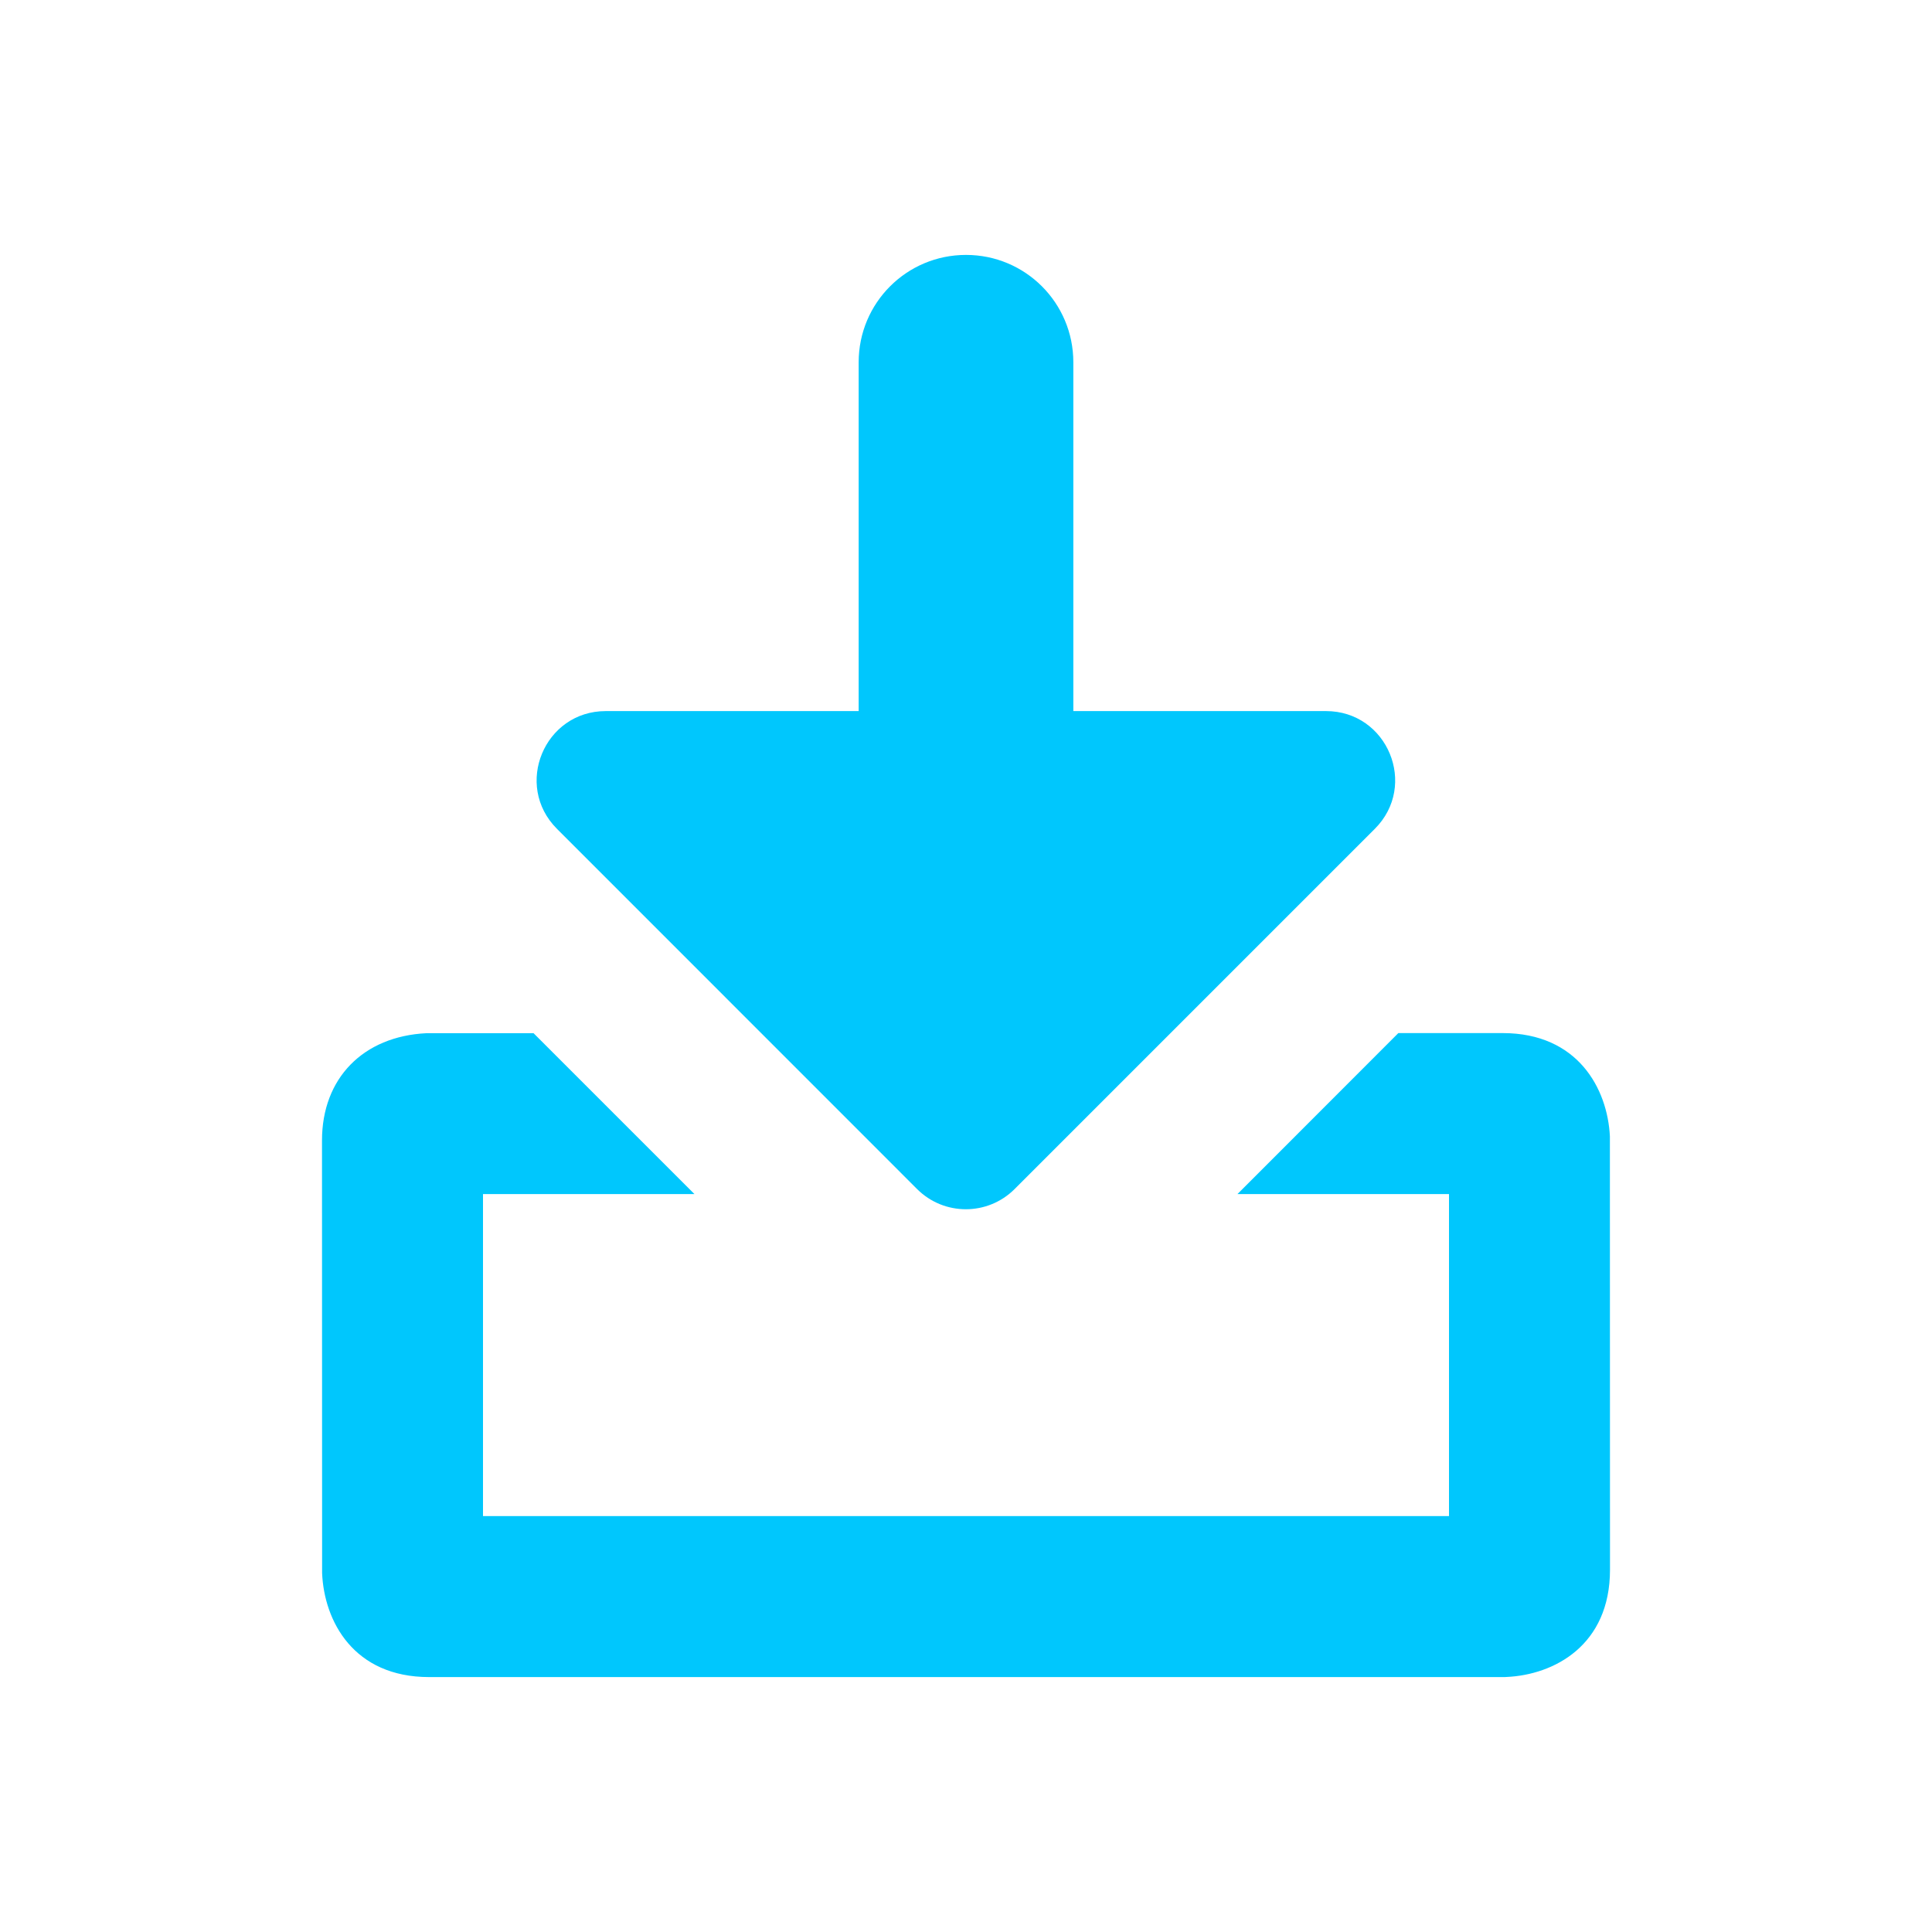 <?xml version="1.0" encoding="utf-8"?>
<!-- Generator: Adobe Illustrator 18.1.1, SVG Export Plug-In . SVG Version: 6.00 Build 0)  -->
<svg version="1.1" id="Layer_1" xmlns="http://www.w3.org/2000/svg" xmlns:xlink="http://www.w3.org/1999/xlink" x="0px" y="0px"
	 viewBox="0 0 18 18" enable-background="new 0 0 18 18" xml:space="preserve">
<g>
	<path fill="#00C7FD" d="M14.999,10.587C14.977,10.144,14.701,9.625,14,9.625l-0.972,0l-1.499,1.5H13.5v3h-9v-3h1.97
		L4.971,9.626L3.974,9.626C3.382,9.655,3,10.047,3,10.625l0.001,4.032c0.019,0.446,0.292,0.968,0.998,0.968h10.019
		l0.018-0.001C14.48,15.604,15,15.329,15,14.625L14.999,10.587z"/>
	<path fill="#00C7FD" d="M8.544,11.078c0.251,0.251,0.658,0.251,0.909,0l3.356-3.356c0.405-0.405,0.118-1.097-0.455-1.097H10
		V3.375c0-0.553-0.447-1-1-1s-1,0.447-1,1v3.25H5.644c-0.573,0-0.86,0.692-0.455,1.097L8.544,11.078z"/>
</g>
</svg>
